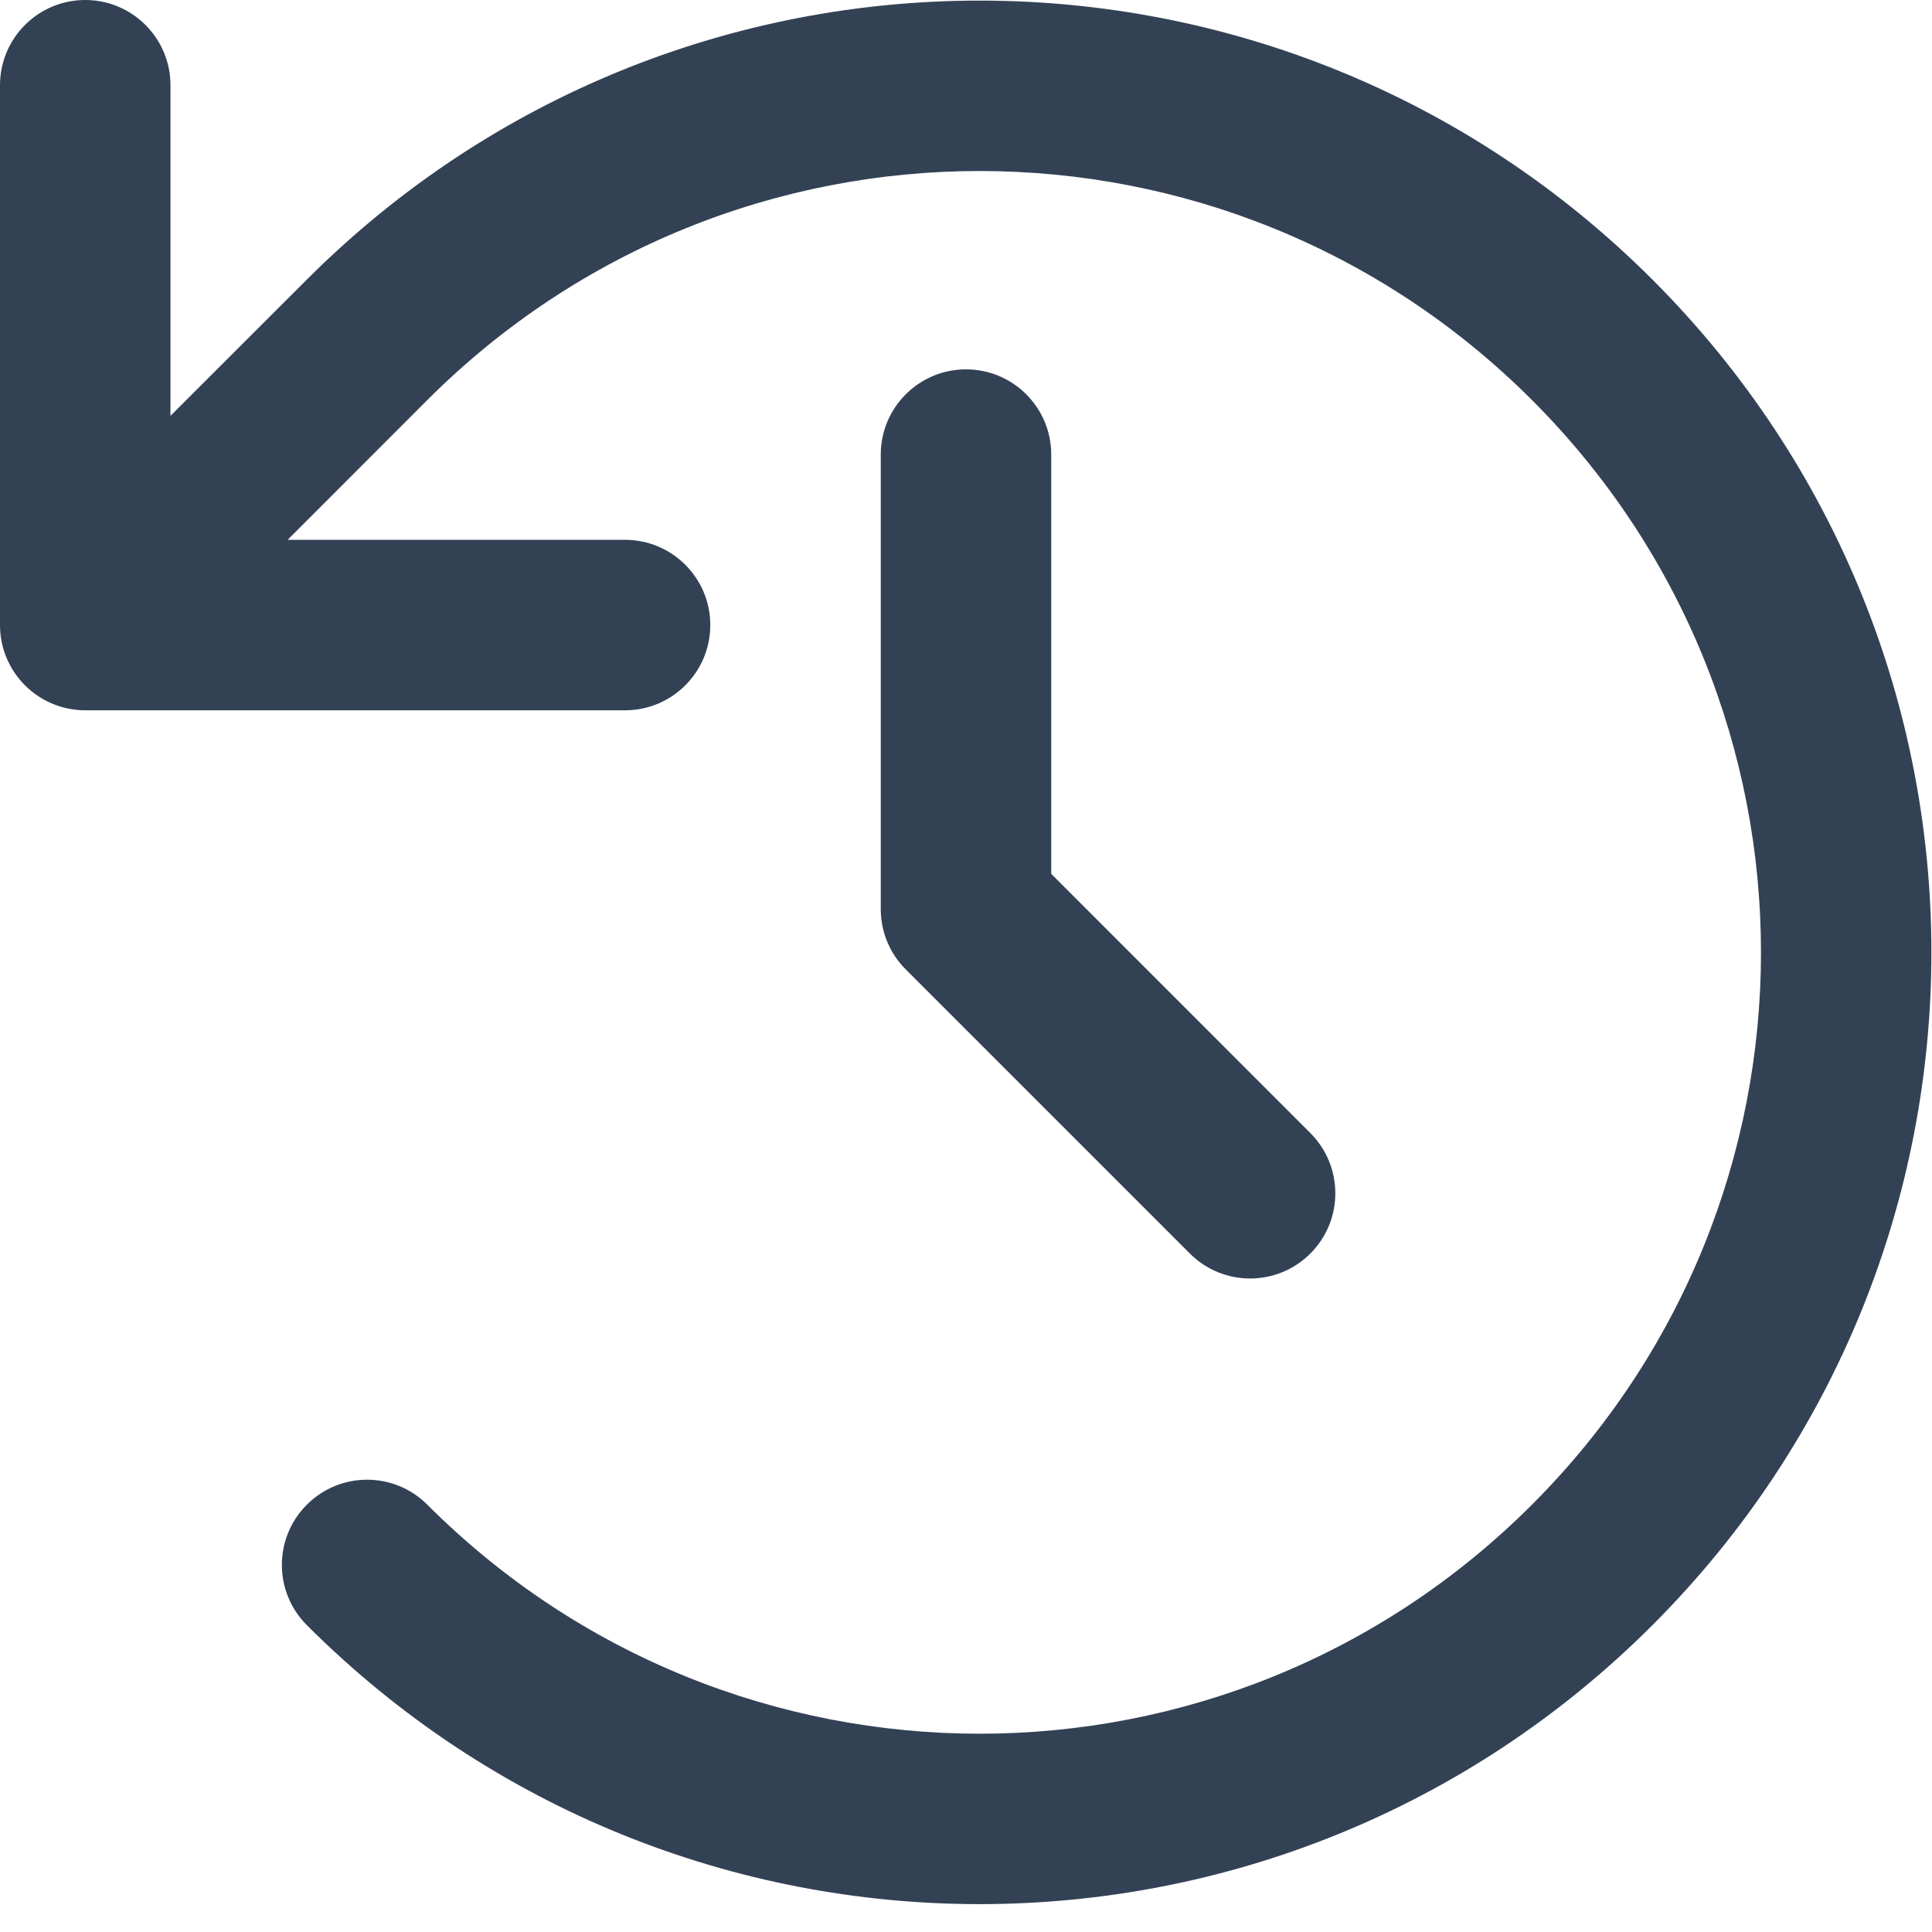 <svg width="17" height="17" viewBox="0 0 17 17" fill="none" xmlns="http://www.w3.org/2000/svg">
<path fill-rule="evenodd" clip-rule="evenodd" d="M0.75 0C1.164 0 1.5 0.336 1.5 0.75V3.659L2.7 2.46C5.973 -0.813 11.267 -0.813 14.54 2.46C17.813 5.732 17.813 11.027 14.54 14.3C11.267 17.573 5.973 17.573 2.7 14.3C2.407 14.007 2.407 13.533 2.7 13.24C2.993 12.947 3.467 12.947 3.76 13.24C6.447 15.927 10.793 15.927 13.48 13.24C16.167 10.553 16.167 6.207 13.48 3.52C10.793 0.833 6.447 0.833 3.76 3.52L2.531 4.75H5.5C5.914 4.75 6.25 5.086 6.25 5.5C6.25 5.914 5.914 6.25 5.5 6.25H0.75C0.336 6.25 0 5.914 0 5.5V0.75C0 0.336 0.336 0 0.75 0ZM9.25 4C9.25 3.586 8.914 3.25 8.5 3.25C8.086 3.25 7.75 3.586 7.75 4V8C7.75 8.199 7.829 8.39 7.97 8.53L10.47 11.03C10.763 11.323 11.237 11.323 11.53 11.03C11.823 10.737 11.823 10.263 11.53 9.97L9.25 7.689V4Z" fill="#334155"/>
</svg>
